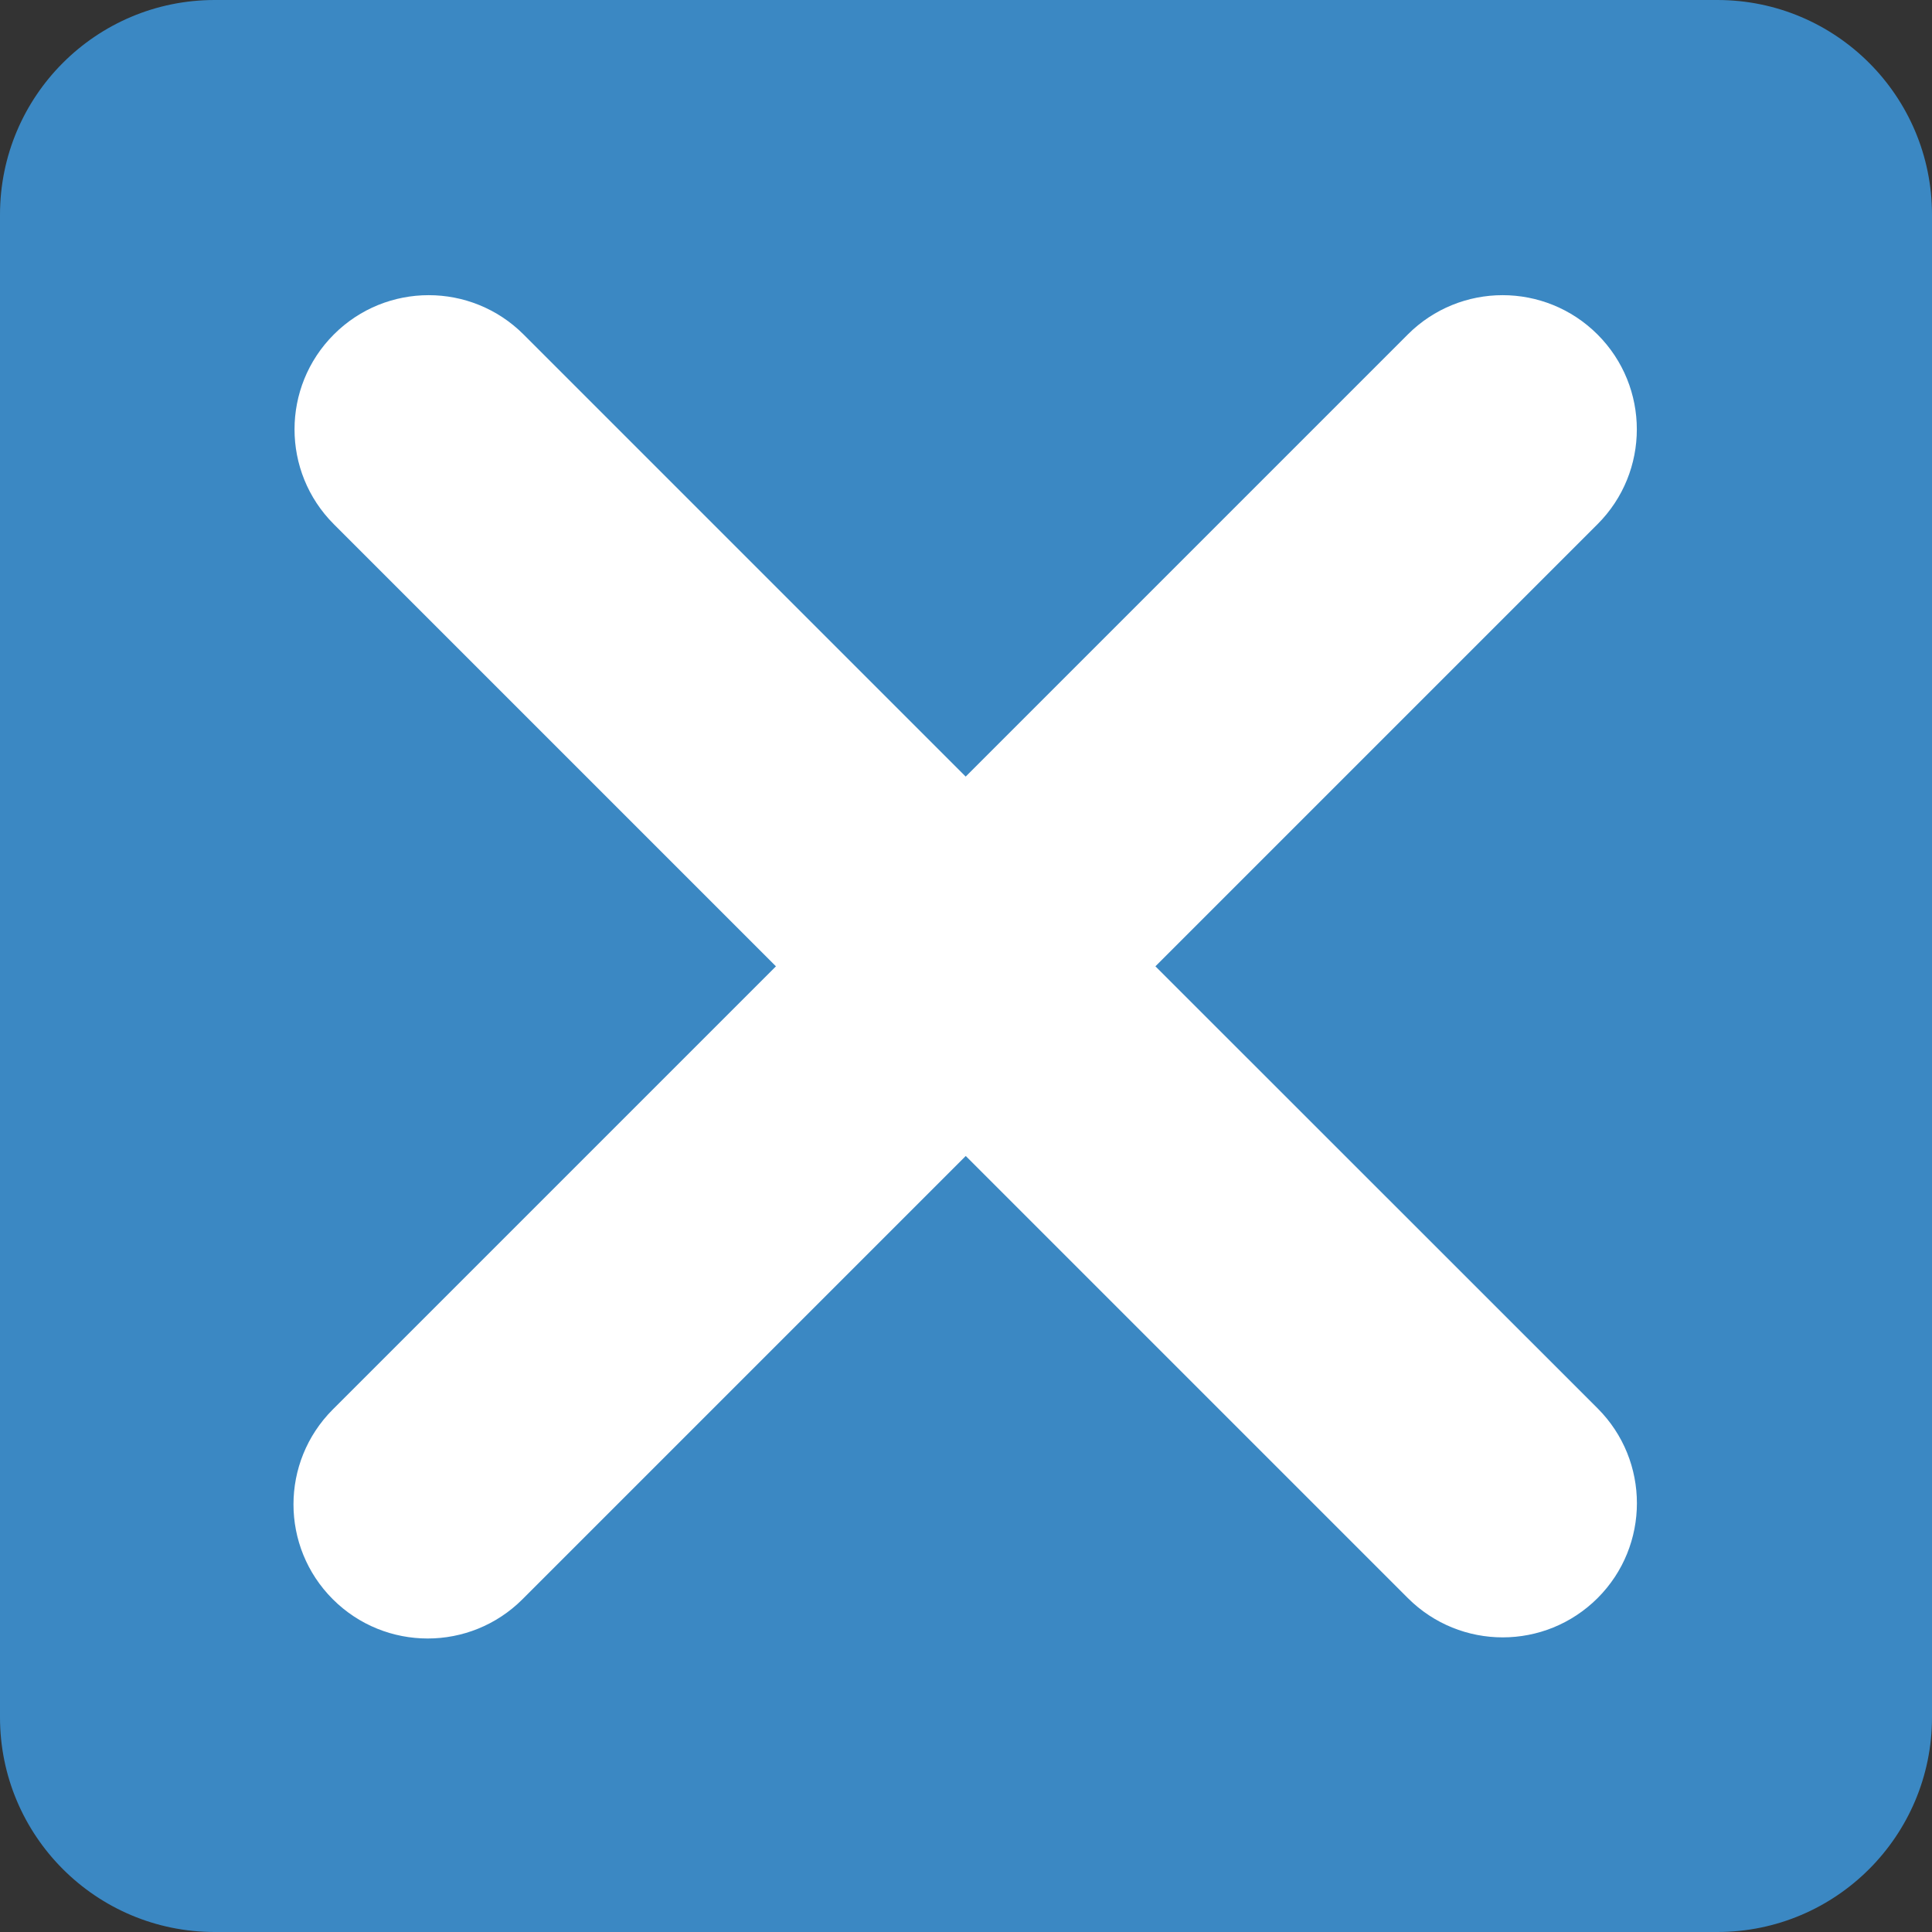 <svg width="24" height="24" viewBox="0 0 24 24" fill="none" xmlns="http://www.w3.org/2000/svg">
    <rect x="0" y="0" width="24" height="24" fill="#333333" stroke="none"/>
    <path
        d="M24 21.333C24 22.806 22.806 24 21.333 24H2.667C1.194 24 0 22.806 0 21.333V2.667C0 1.194 1.194 0 2.667 0H21.333C22.806 0 24 1.194 24 2.667V21.333Z"
        fill="#3B88C3" />
    <path
        d="M14.353 12.004L19.845 6.512C20.496 5.861 20.496 4.806 19.845 4.155C19.193 3.504 18.139 3.504 17.488 4.155L11.996 9.647L6.504 4.155C5.853 3.504 4.797 3.504 4.147 4.155C3.496 4.806 3.496 5.861 4.147 6.512L9.639 12.004L4.134 17.509C3.483 18.161 3.483 19.215 4.134 19.866C4.459 20.191 4.886 20.354 5.313 20.354C5.739 20.354 6.166 20.191 6.491 19.866L11.997 14.36L17.489 19.852C17.814 20.177 18.241 20.34 18.667 20.34C19.094 20.34 19.52 20.177 19.846 19.852C20.497 19.201 20.497 18.146 19.846 17.495L14.353 12.004Z"
        fill="white" />
</svg>
